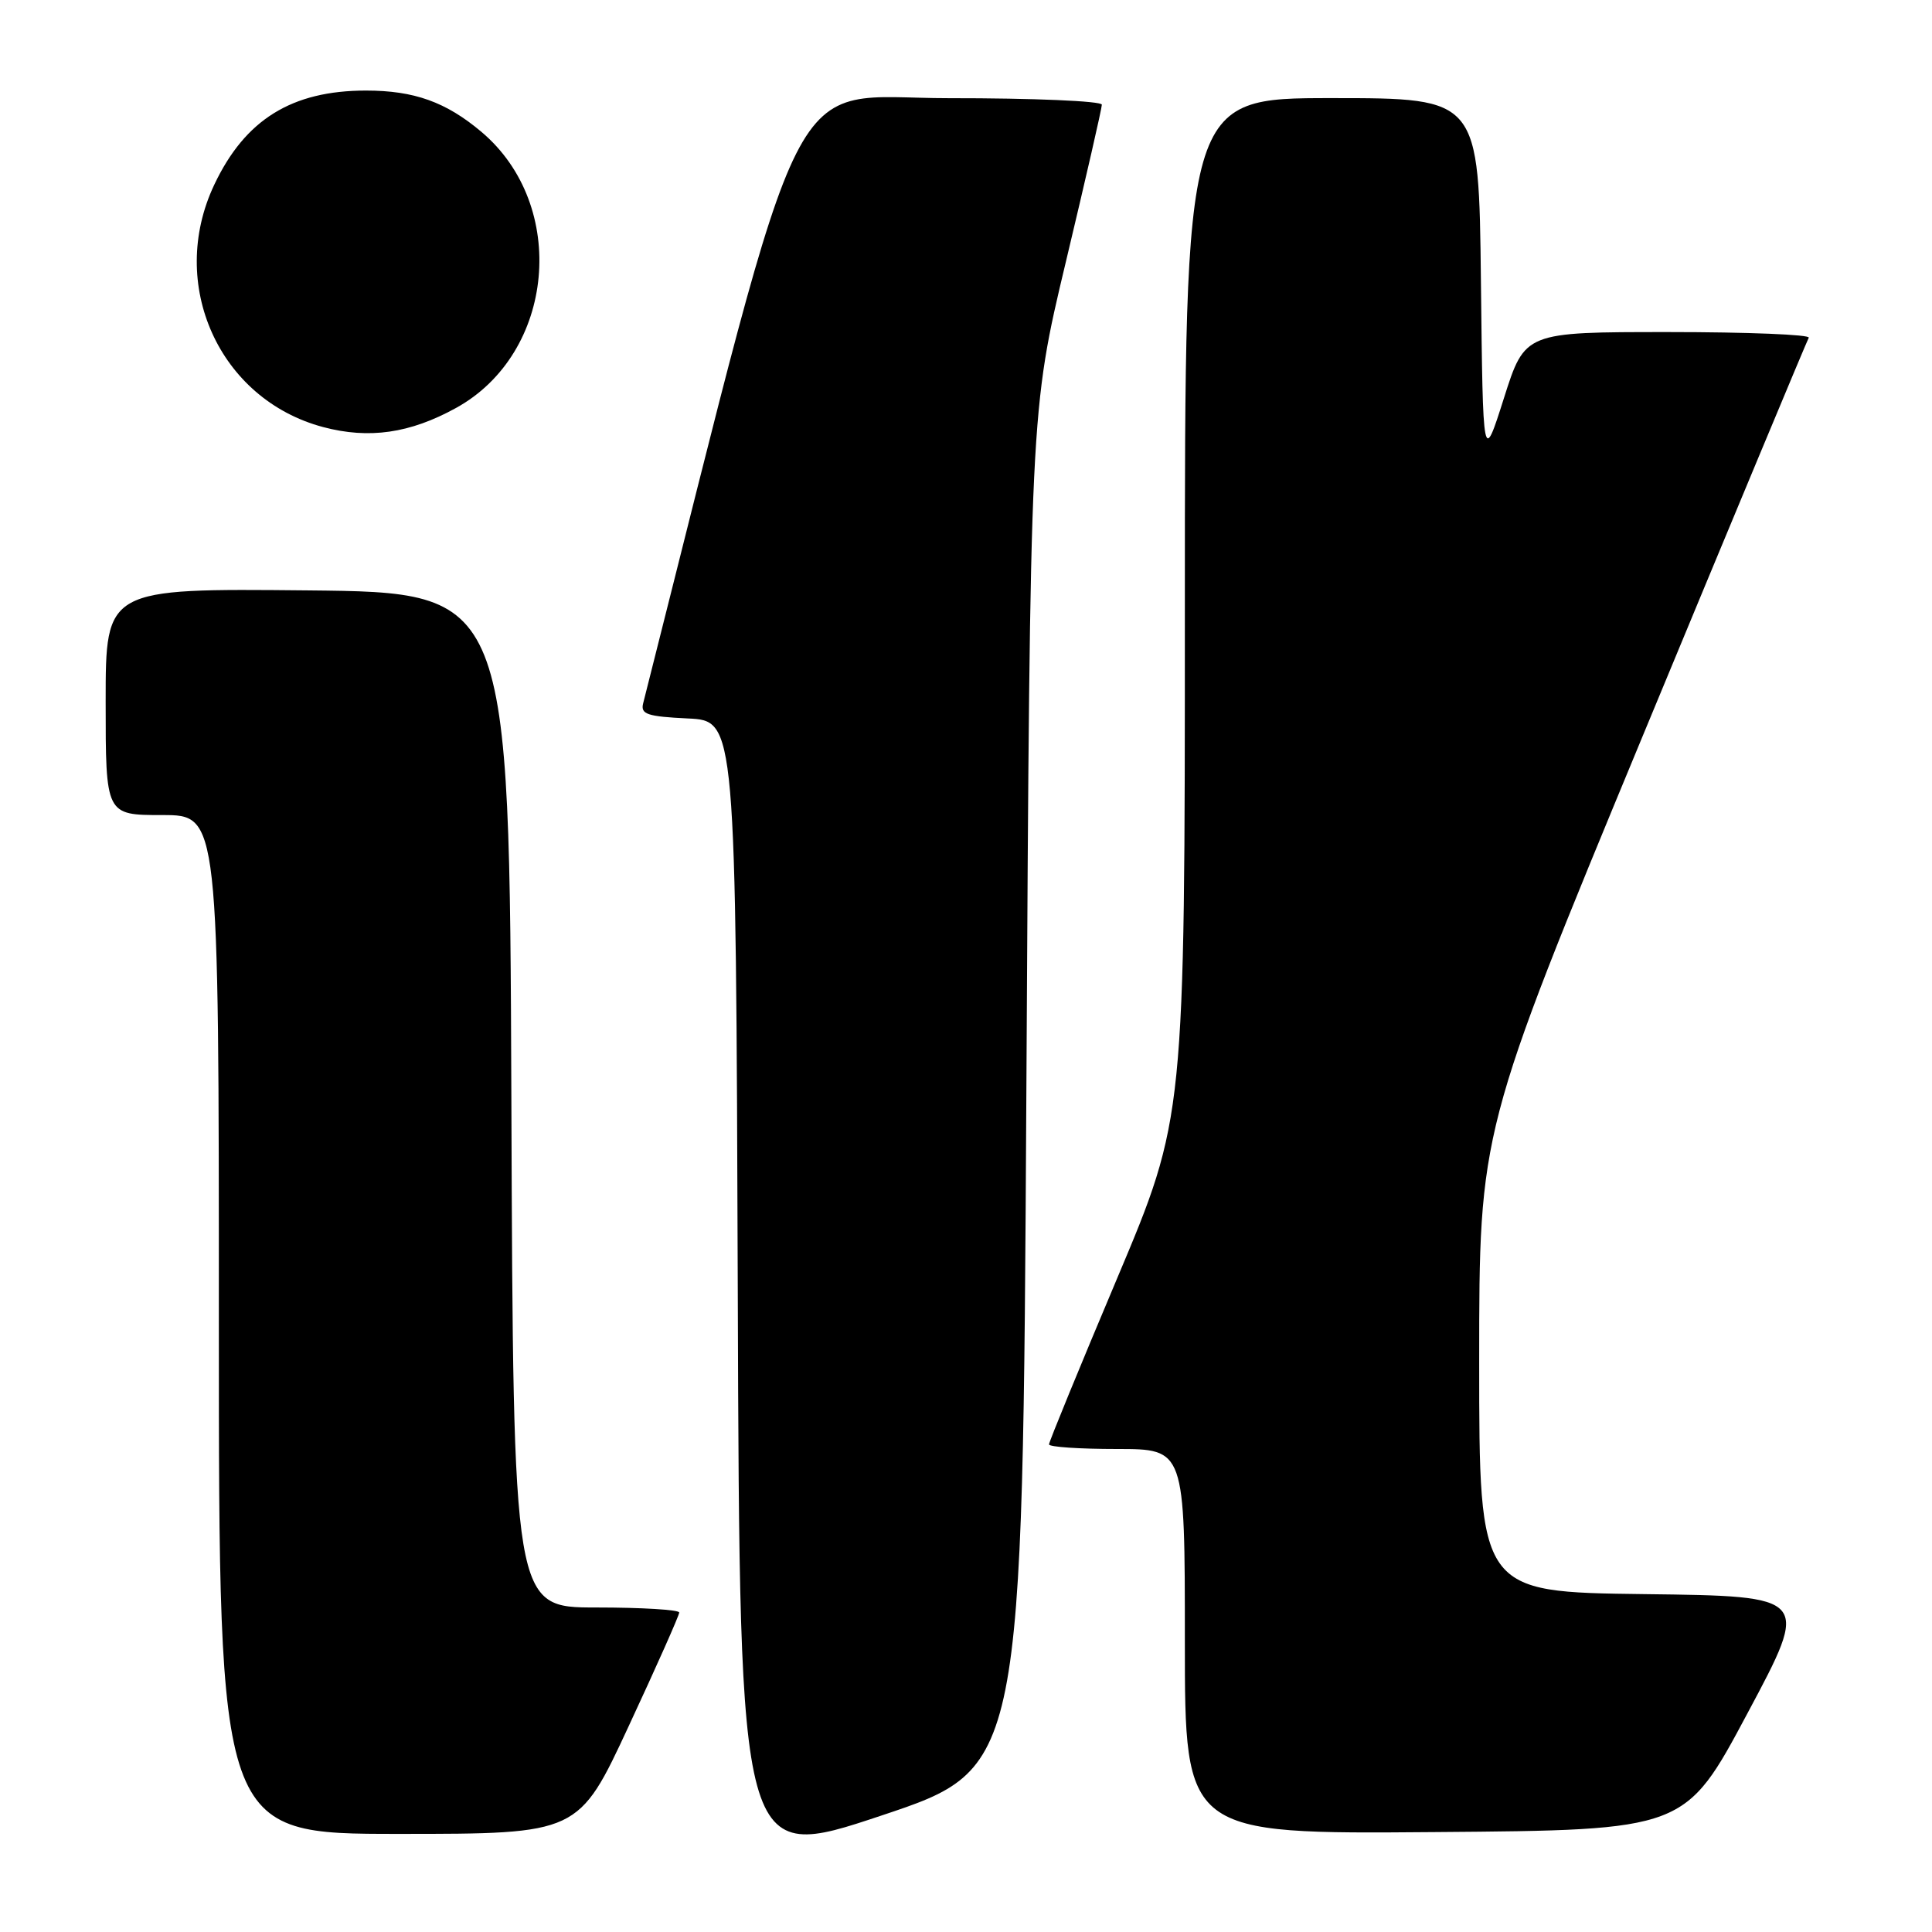 <?xml version="1.0" encoding="UTF-8" standalone="no"?>
<!DOCTYPE svg PUBLIC "-//W3C//DTD SVG 1.1//EN" "http://www.w3.org/Graphics/SVG/1.1/DTD/svg11.dtd" >
<svg xmlns="http://www.w3.org/2000/svg" xmlns:xlink="http://www.w3.org/1999/xlink" version="1.1" viewBox="0 0 256 256">
 <g >
 <path fill="currentColor"
d=" M 136.00 144.41 C 136.50 54.50 136.50 54.50 141.25 34.62 C 143.86 23.69 146.00 14.35 146.00 13.87 C 146.00 13.39 136.89 13.00 125.75 13.01 C 103.70 13.01 107.31 5.87 85.22 93.20 C 84.86 94.64 85.75 94.94 91.15 95.20 C 97.50 95.50 97.50 95.50 97.76 171.17 C 98.01 246.84 98.01 246.84 116.76 240.58 C 135.50 234.33 135.50 234.33 136.00 144.41 Z  M 83.33 228.67 C 87.00 220.79 90.00 214.04 90.00 213.67 C 90.00 213.30 85.05 213.00 79.01 213.00 C 68.01 213.00 68.01 213.00 67.76 145.75 C 67.50 78.50 67.50 78.50 40.75 78.23 C 14.00 77.97 14.00 77.97 14.00 92.98 C 14.00 108.00 14.00 108.00 21.50 108.00 C 29.00 108.00 29.00 108.00 29.00 175.50 C 29.00 243.00 29.00 243.00 52.83 243.00 C 76.67 243.00 76.67 243.00 83.33 228.67 Z  M 231.56 227.00 C 239.84 211.50 239.84 211.50 217.92 211.23 C 196.00 210.96 196.00 210.96 196.00 180.39 C 196.00 149.82 196.00 149.82 217.61 97.66 C 229.50 68.97 239.43 45.16 239.67 44.75 C 239.92 44.34 231.56 44.00 221.09 44.00 C 202.06 44.00 202.06 44.00 199.28 52.75 C 196.50 61.50 196.50 61.50 196.23 37.25 C 195.96 13.00 195.96 13.00 176.48 13.00 C 157.00 13.00 157.00 13.00 157.00 80.56 C 157.00 148.11 157.00 148.11 148.00 169.45 C 143.05 181.18 139.00 191.05 139.00 191.39 C 139.00 191.73 143.05 192.00 148.00 192.00 C 157.00 192.00 157.00 192.00 157.00 217.51 C 157.00 243.03 157.00 243.03 190.14 242.76 C 223.29 242.50 223.29 242.50 231.56 227.00 Z  M 60.42 54.06 C 73.56 46.83 75.36 27.23 63.79 17.47 C 59.09 13.51 54.87 12.00 48.50 12.00 C 38.66 12.00 32.46 15.85 28.38 24.50 C 22.16 37.67 29.03 52.92 42.82 56.59 C 48.89 58.20 54.31 57.43 60.42 54.06 Z "/>
</g>
</svg>